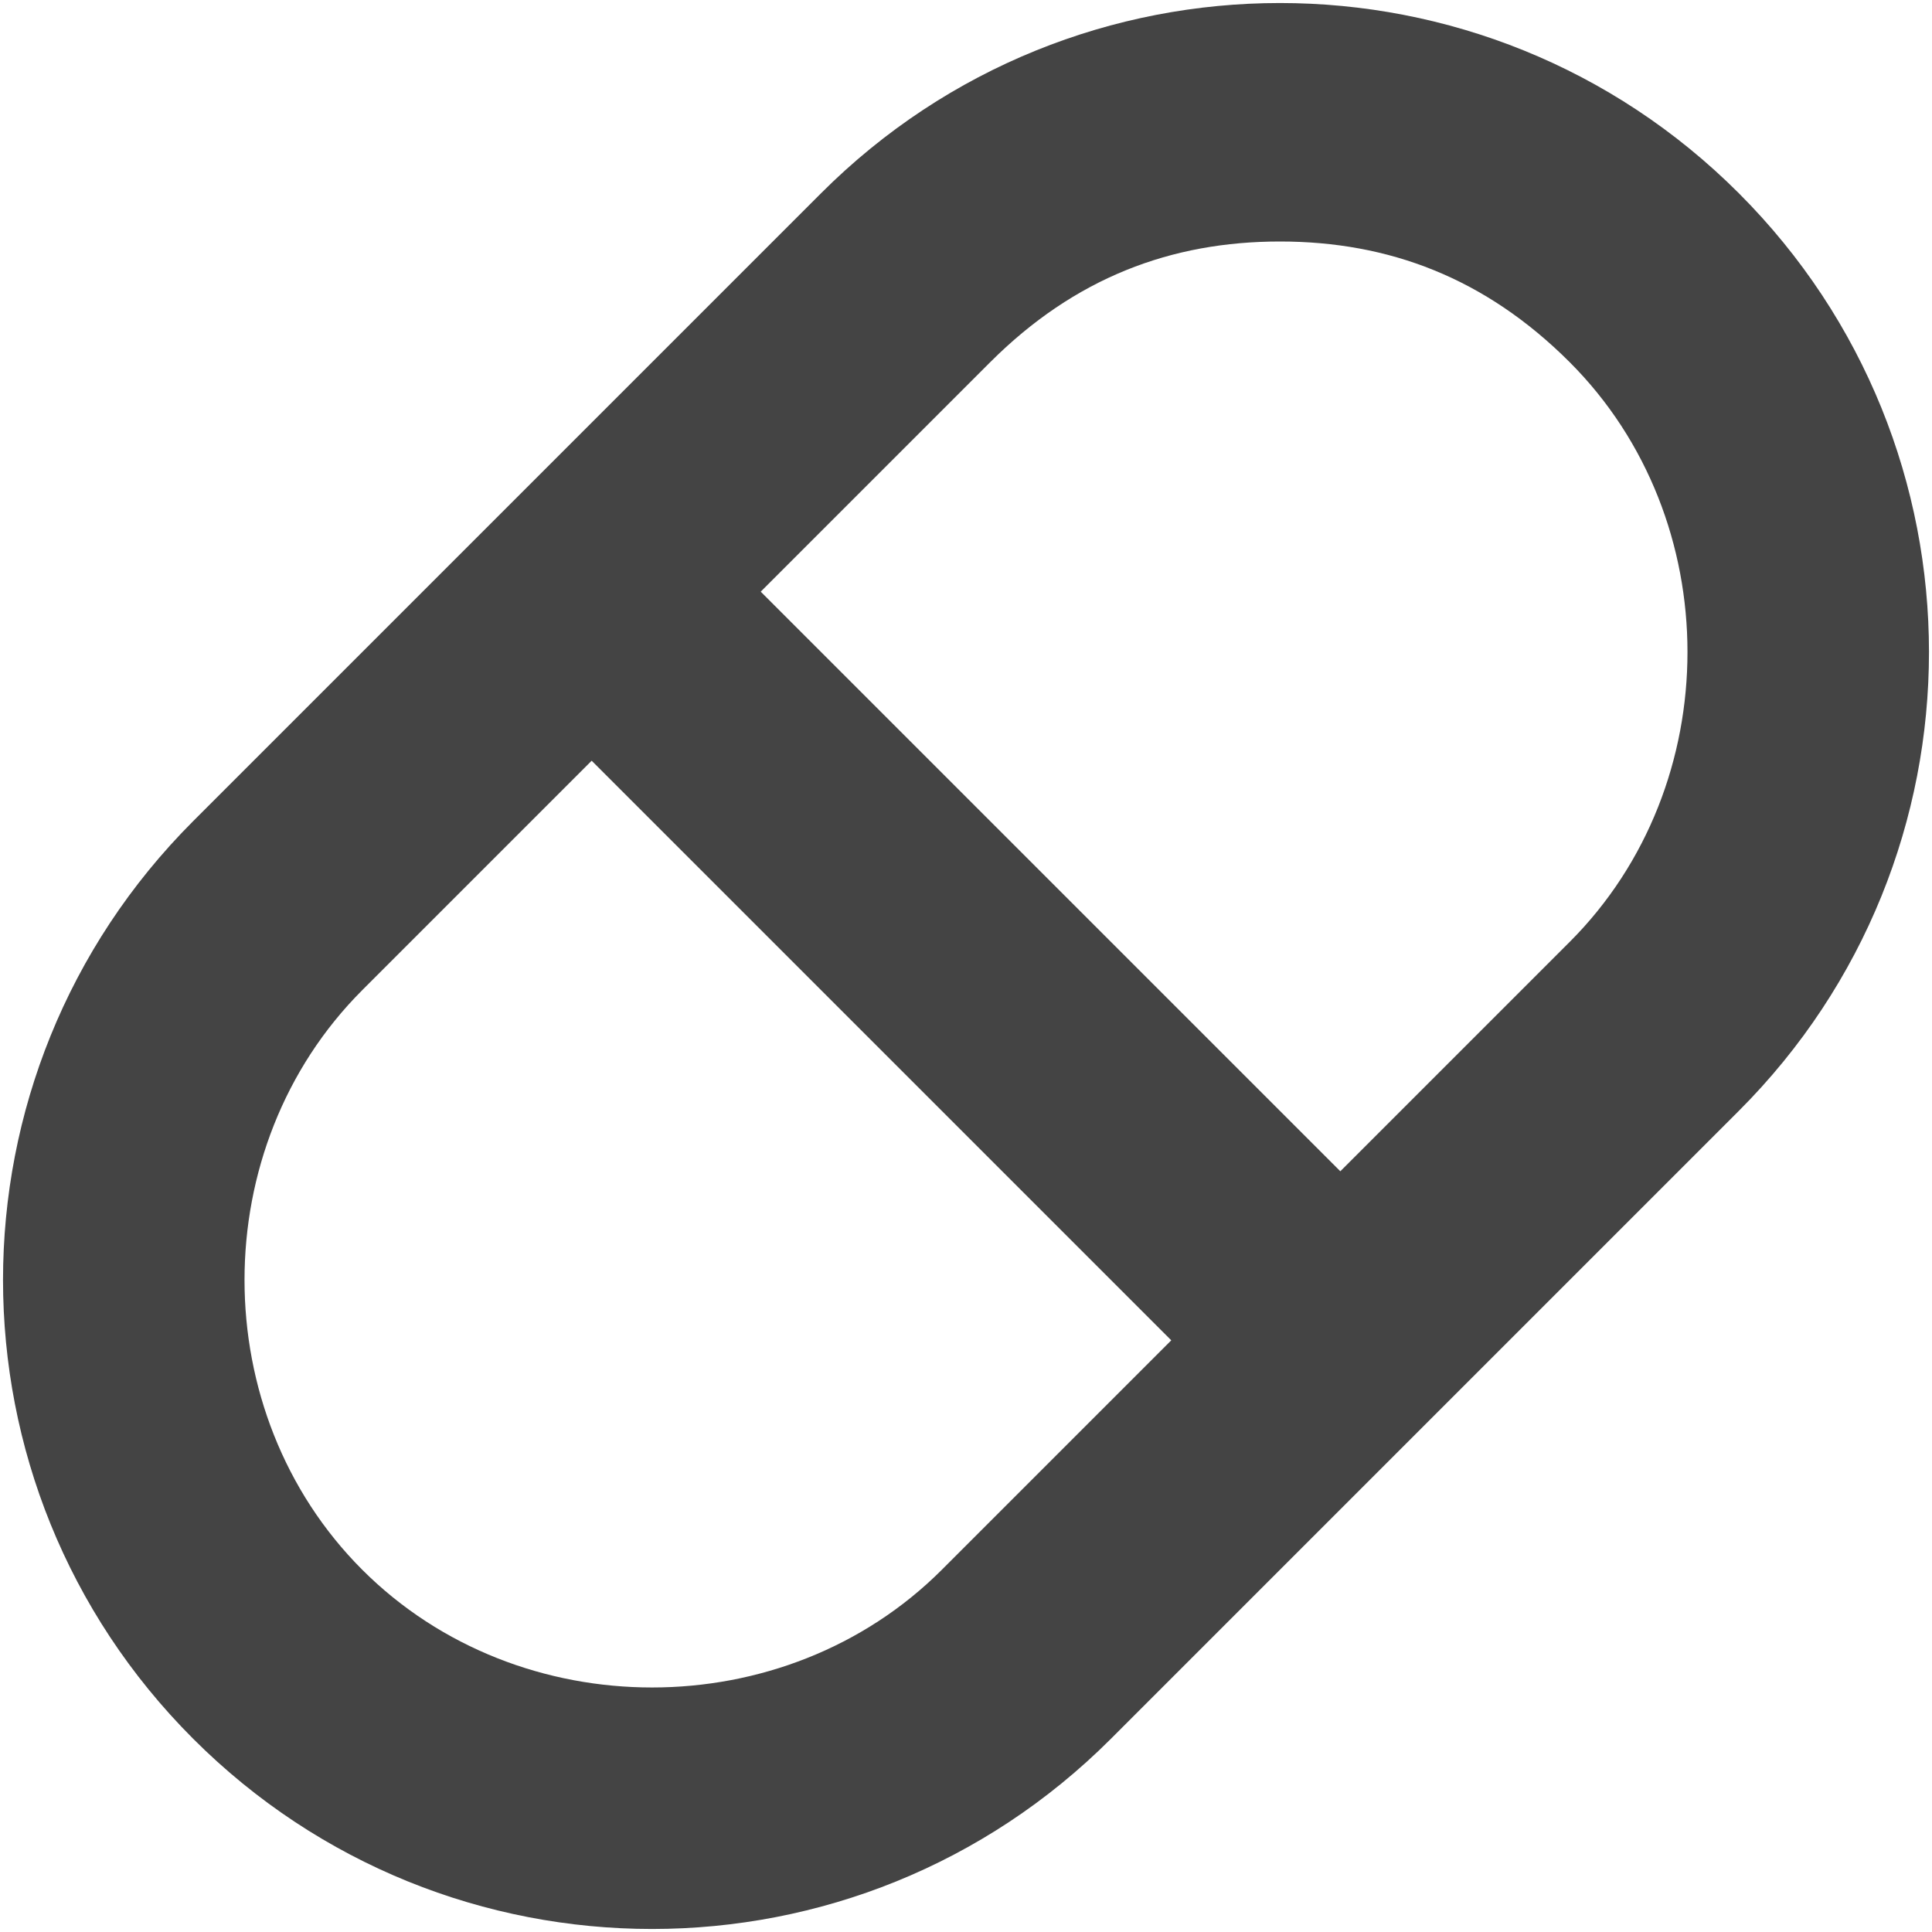 <?xml version="1.0" encoding="utf-8"?>
<!-- Generator: Adobe Illustrator 19.1.0, SVG Export Plug-In . SVG Version: 6.00 Build 0)  -->
<!DOCTYPE svg PUBLIC "-//W3C//DTD SVG 1.1//EN" "http://www.w3.org/Graphics/SVG/1.1/DTD/svg11.dtd">
<svg version="1.1" id="Layer_1" xmlns="http://www.w3.org/2000/svg" xmlns:xlink="http://www.w3.org/1999/xlink" x="0px" y="0px"
	 width="16px" height="16px" viewBox="0 0 16 16" enable-background="new 0 0 16 16" xml:space="preserve">
<path fill="#444444" d="M14.4,1.6c-2.1-2.1-5.5-2.1-7.6,0L1.6,6.8c-2.1,2.1-2.1,5.5,0,7.6c2.1,2.1,5.5,2.1,7.6,0l5.2-5.2
	C16.5,7.1,16.5,3.7,14.4,1.6z M7.8,13c-1.3,1.3-3.5,1.3-4.8,0c-1.3-1.3-1.3-3.5,0-4.8l1.9-1.9l4.8,4.8L7.8,13z M13,7.8l-1.9,1.9
	L6.3,4.9L8.2,3c0.7-0.7,1.5-1,2.4-1c0.9,0,1.7,0.3,2.4,1C14.3,4.3,14.3,6.5,13,7.8z"/>
</svg>

